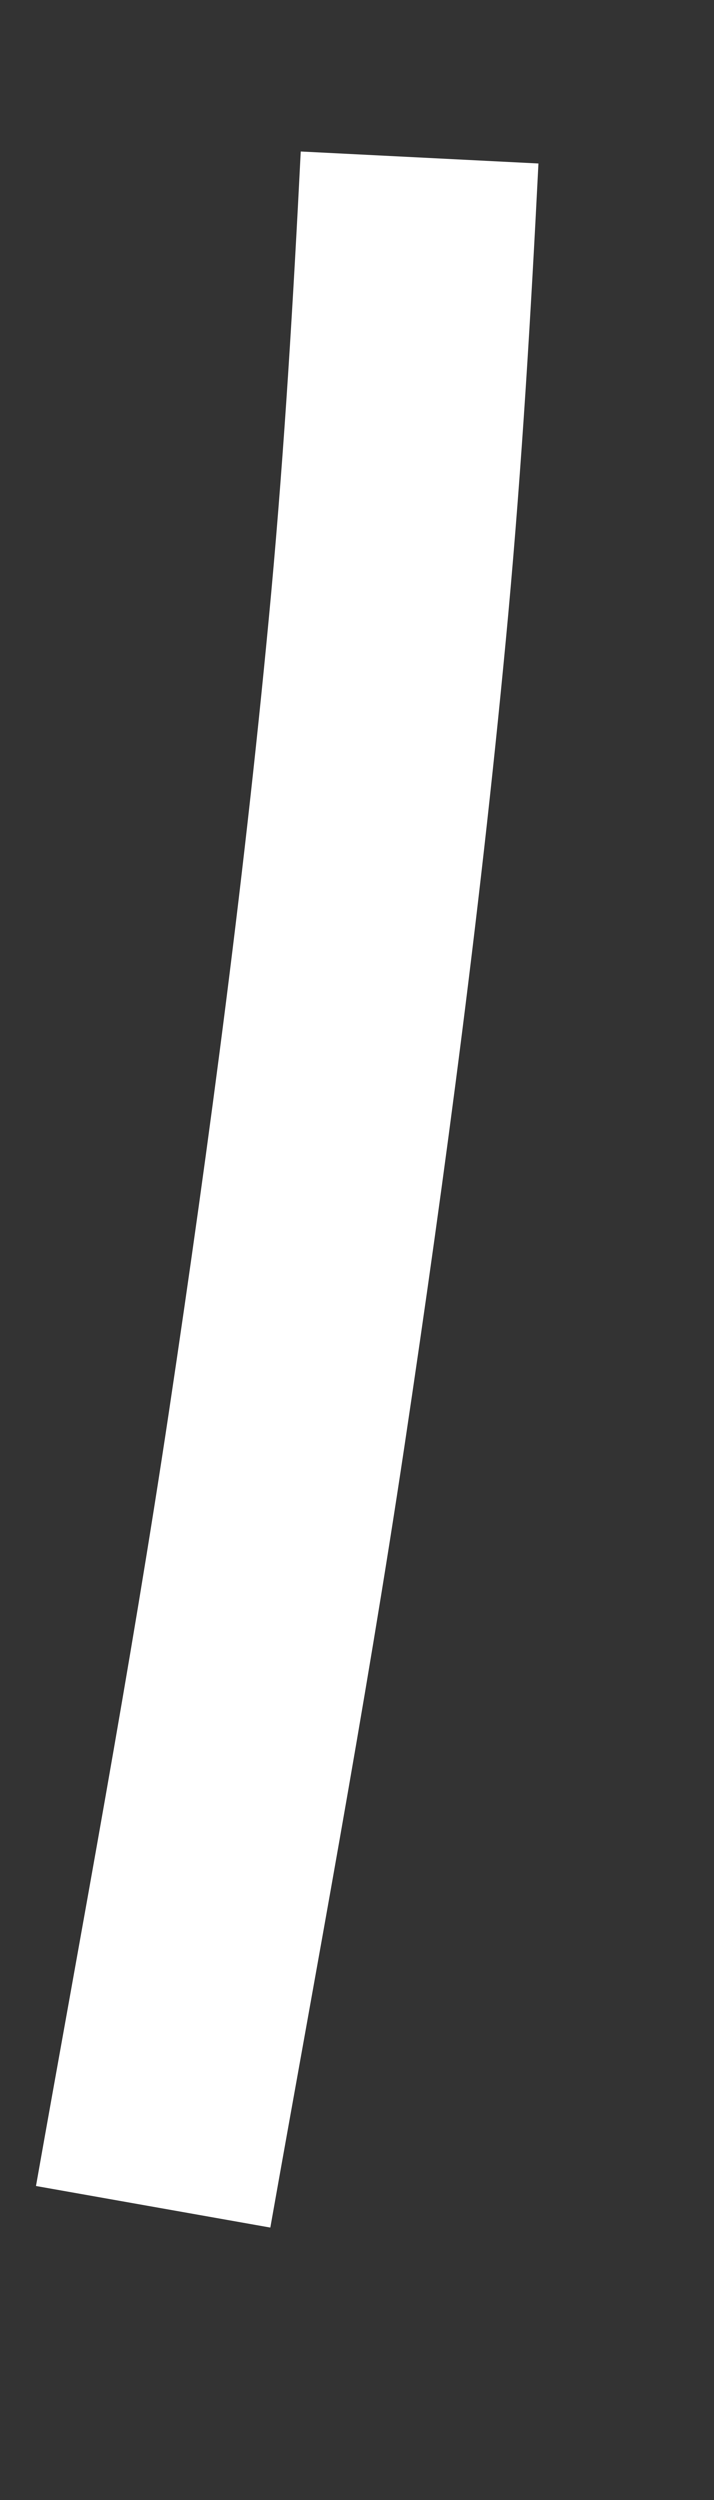 ﻿<?xml version="1.0" encoding="utf-8"?>
<svg version="1.1" xmlns:xlink="http://www.w3.org/1999/xlink" width="6px" height="21px" xmlns="http://www.w3.org/2000/svg">
  <rect width="100%" height="100%" fill="#333333" stroke="none"/>
  <g transform="matrix(1 0 0 1 -345 -11208 )">
    <path d="M 0.287 17.537  C 0.673 15.36  1.082 13.185  1.41 10.998  C 1.755 8.695  2.061 6.391  2.275 4.07  C 2.389 2.823  2.463 1.573  2.526 0.323  " stroke-width="2" stroke="#ffffff" fill="none" transform="matrix(1 0 0 1 346 11209 )" />
  </g>
</svg>